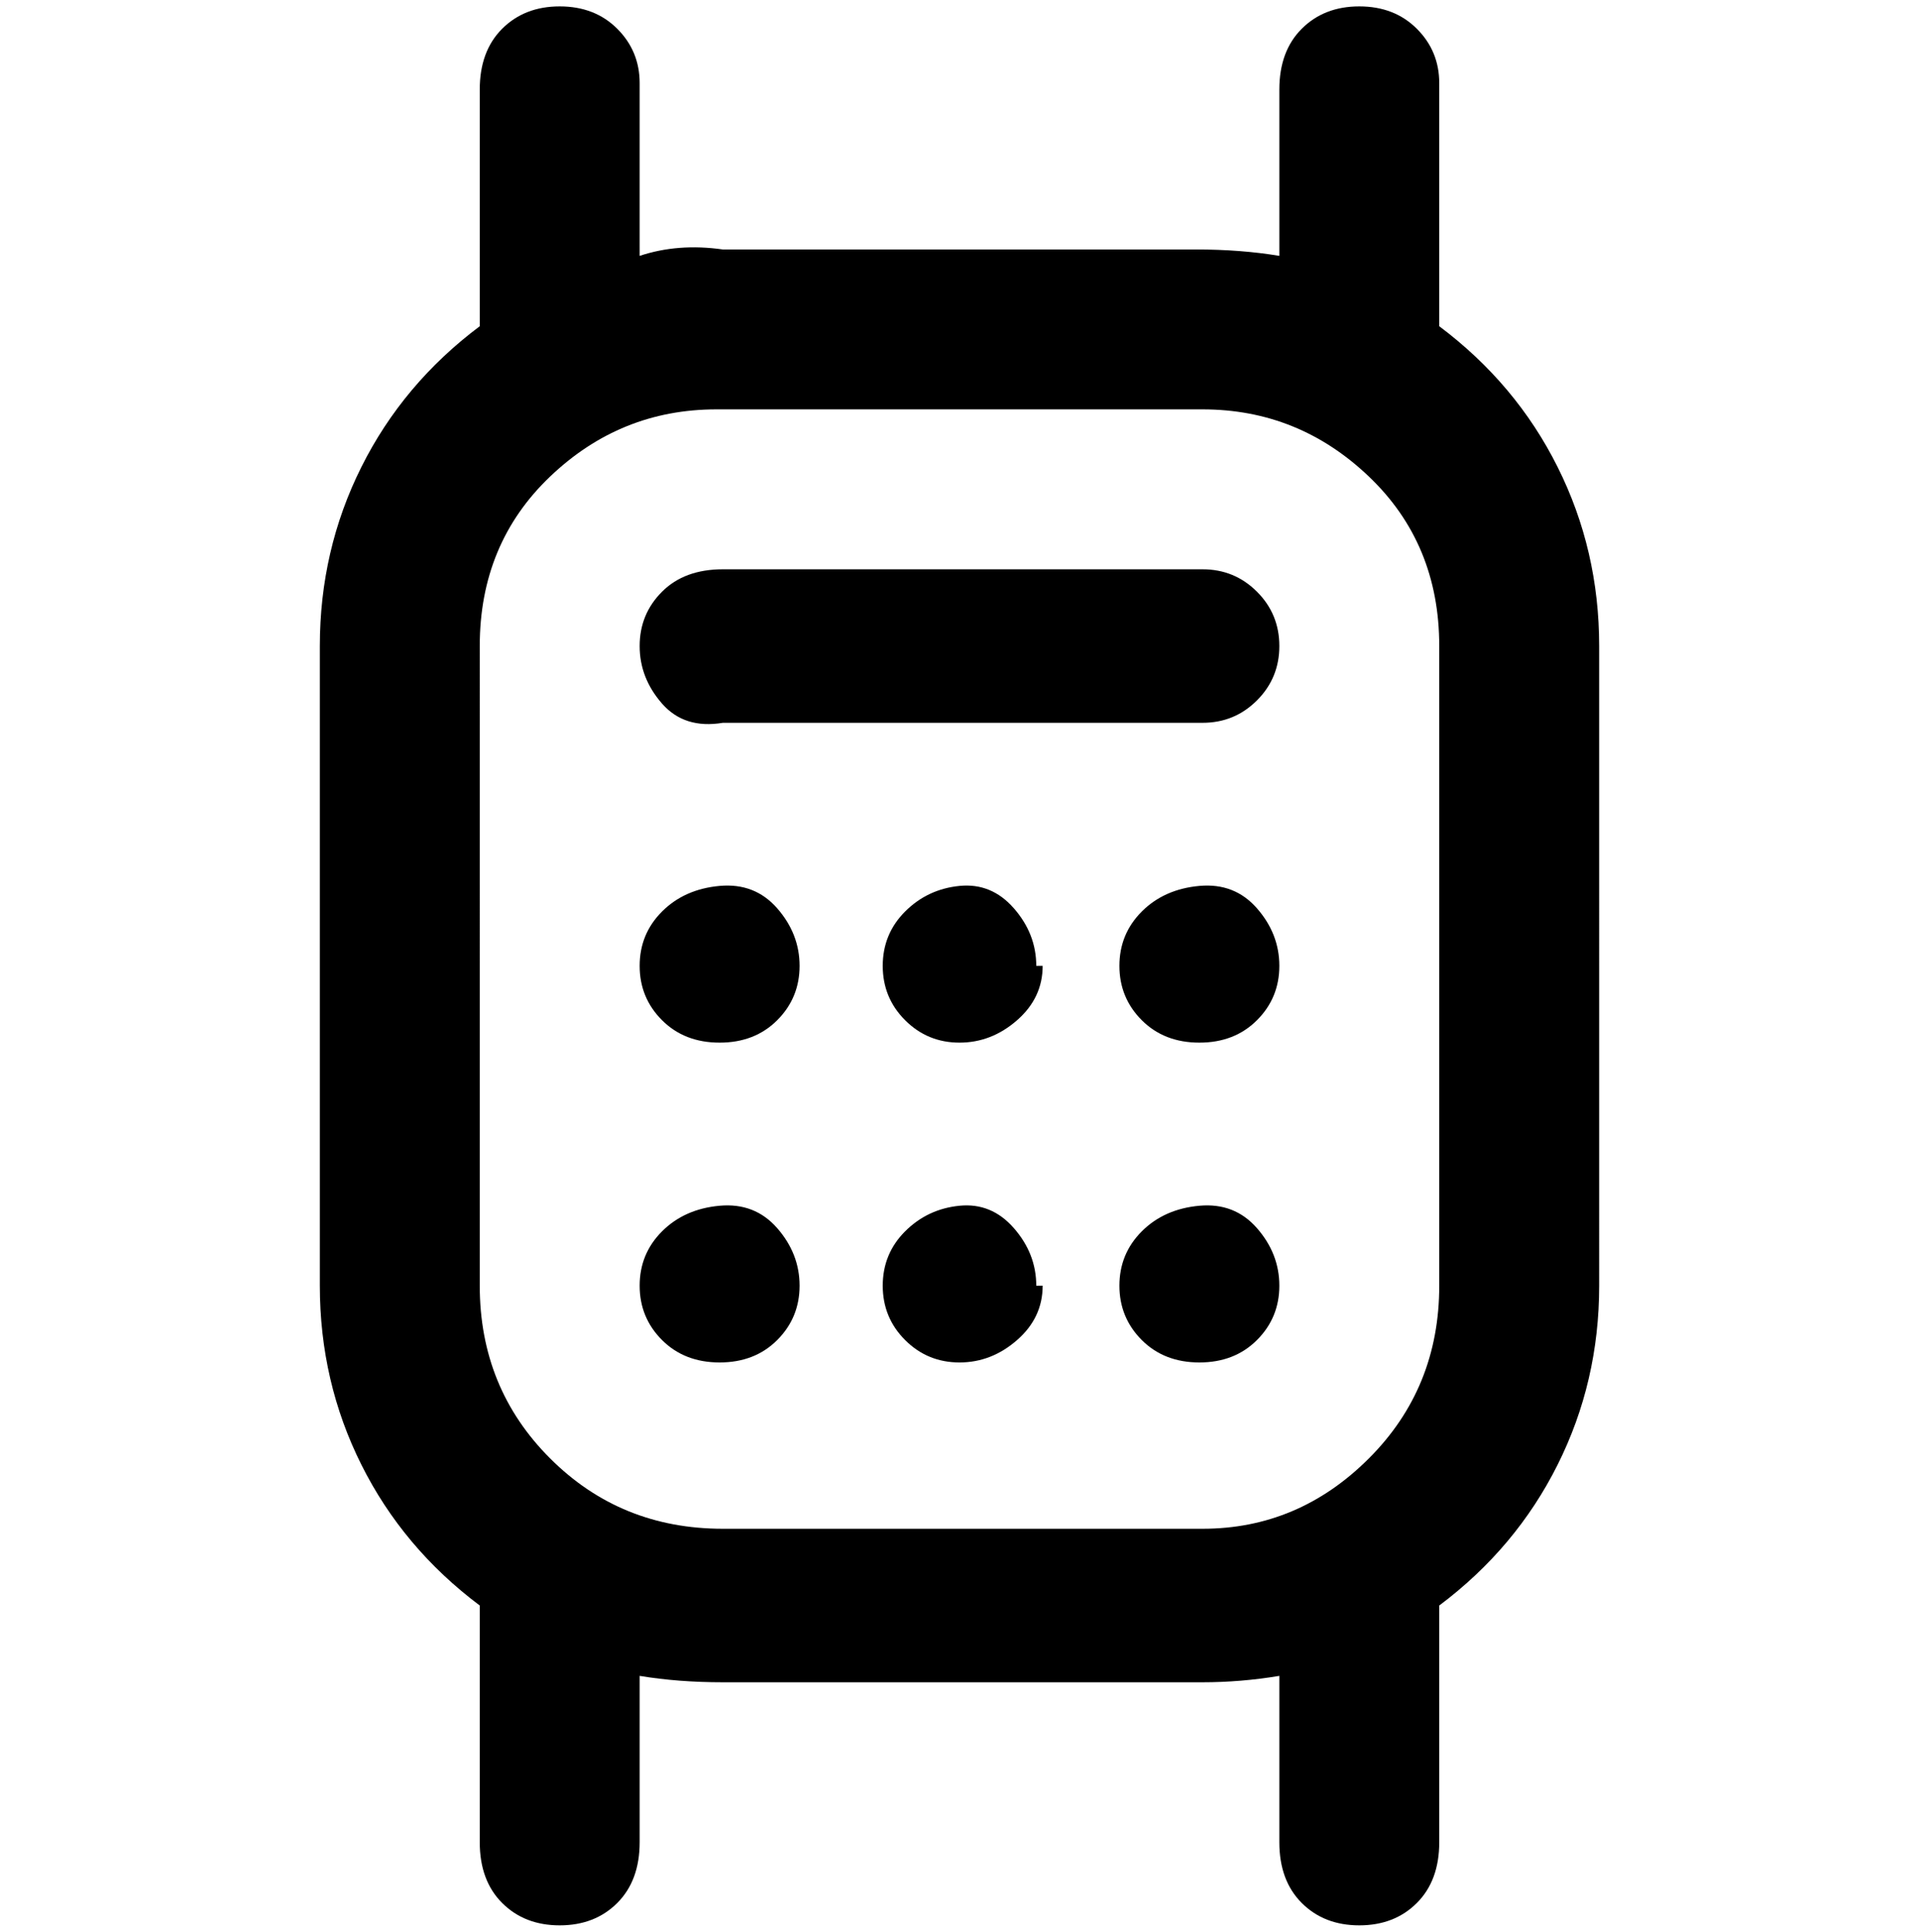 <svg viewBox="0 0 300 302.001" xmlns="http://www.w3.org/2000/svg"><path d="M225 51V13q0-5-3.5-8.5t-9-3.5q-5.5 0-9 3.5T200 14v26q-6-1-13-1h-74q-7-1-13 1V13q0-5-3.5-8.5t-9-3.5q-5.5 0-9 3.5T75 14v37q-12 9-18.5 22T50 101v100q0 15 6.5 28T75 251v37q0 6 3.5 9.5t9 3.5q5.5 0 9-3.5t3.5-9.5v-26q6 1 13 1h75q6 0 12-1v26q0 6 3.5 9.5t9 3.5q5.5 0 9-3.5t3.5-9.5v-37q12-9 18.5-22t6.5-28V101q0-15-6.5-28T225 51zm0 150q0 16-11 27t-26 11h-75q-16 0-27-11t-11-27V101q0-16 11-26.5T112 64h76q15 0 26 10.5t11 26.5v100zm-25-100q0 5-3.5 8.5T188 113h-75q-6 1-9.5-3t-3.5-9q0-5 3.5-8.5T113 89h75q5 0 8.5 3.5t3.5 8.5zm-75 50q0 5-3.5 8.5t-9 3.5q-5.5 0-9-3.5T100 151q0-5 3.5-8.5t9-4q5.5-.5 9 3.5t3.5 9zm38 0q0 5-4 8.5t-9 3.5q-5 0-8.5-3.5T138 151q0-5 3.5-8.5t8.5-4q5-.5 8.5 3.5t3.5 9h1zm37 0q0 5-3.5 8.5t-9 3.5q-5.5 0-9-3.5T175 151q0-5 3.5-8.5t9-4q5.5-.5 9 3.5t3.5 9zm0 50q0 5-3.5 8.5t-9 3.5q-5.5 0-9-3.5T175 201q0-5 3.5-8.5t9-4q5.5-.5 9 3.5t3.5 9zm-37 0q0 5-4 8.5t-9 3.5q-5 0-8.5-3.5T138 201q0-5 3.5-8.5t8.5-4q5-.5 8.5 3.5t3.5 9h1zm-38 0q0 5-3.5 8.5t-9 3.5q-5.5 0-9-3.5T100 201q0-5 3.5-8.5t9-4q5.5-.5 9 3.5t3.5 9z"/></svg>